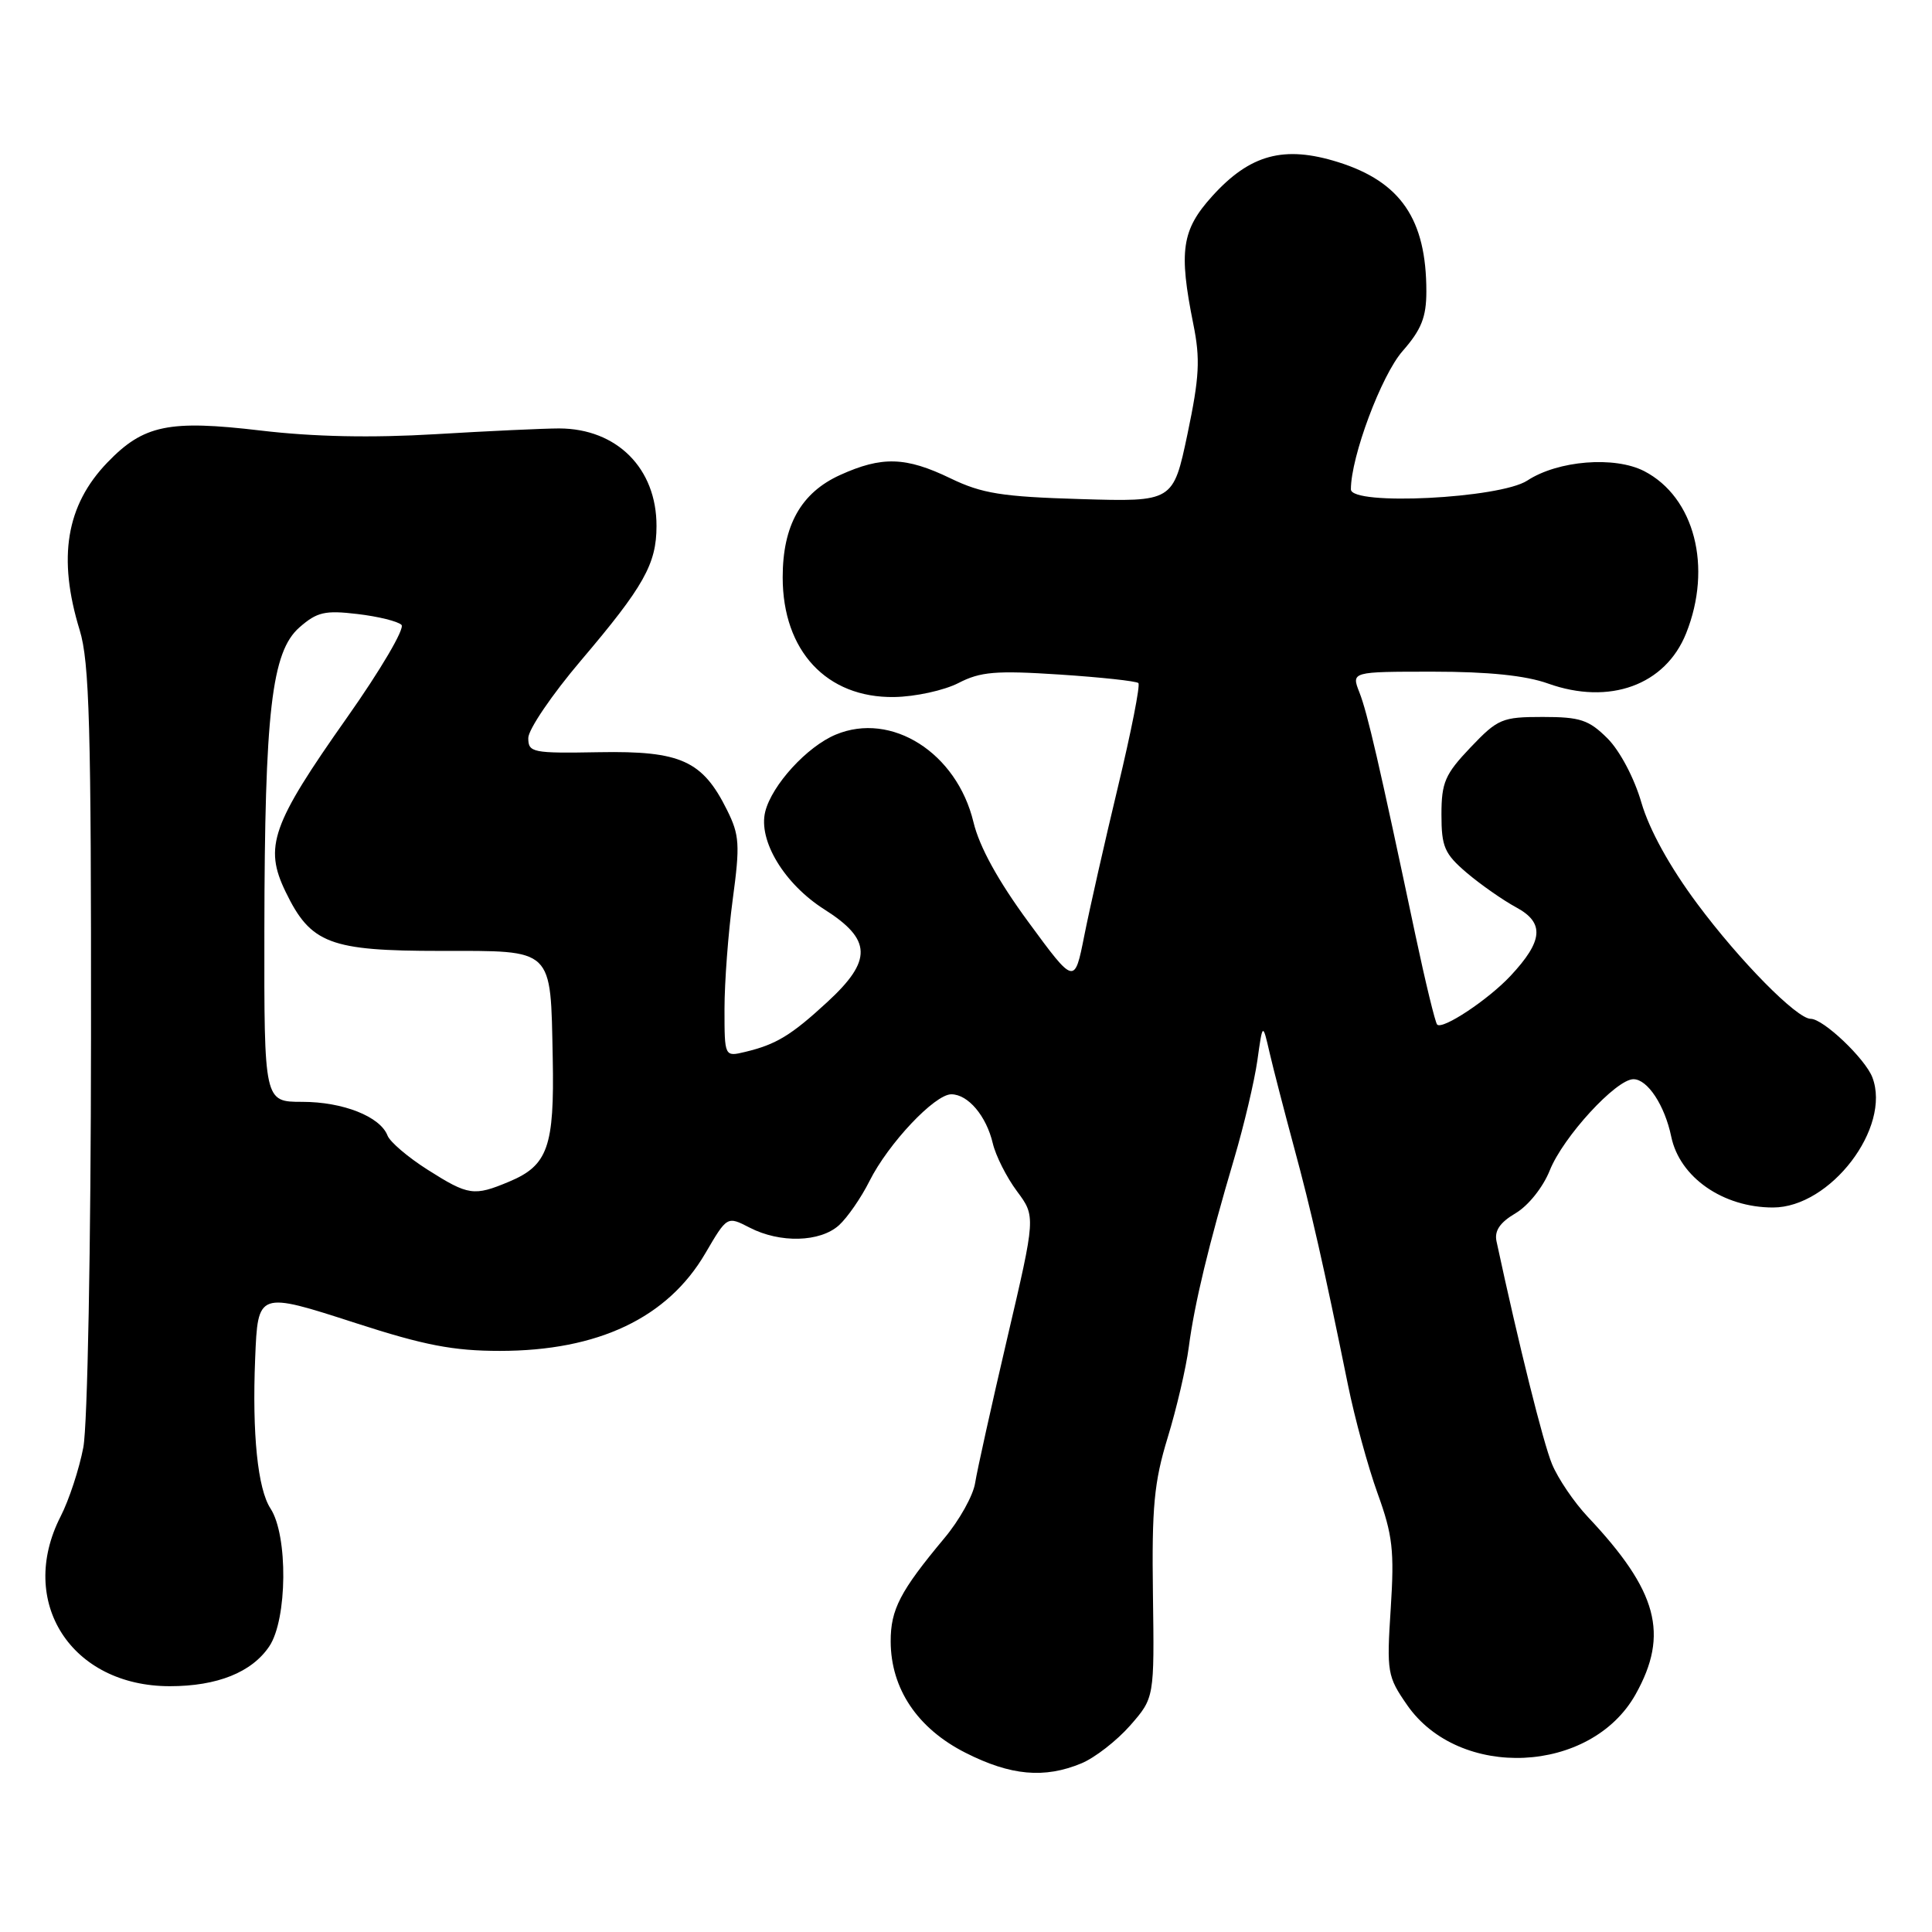<?xml version="1.0" encoding="UTF-8" standalone="no"?>
<!DOCTYPE svg PUBLIC "-//W3C//DTD SVG 1.1//EN" "http://www.w3.org/Graphics/SVG/1.1/DTD/svg11.dtd" >
<svg xmlns="http://www.w3.org/2000/svg" xmlns:xlink="http://www.w3.org/1999/xlink" version="1.1" viewBox="0 0 256 256">
 <g >
 <path fill="currentColor"
d=" M 143.30 233.65 C 145.08 232.91 147.98 230.65 149.75 228.64 C 152.96 224.97 152.96 224.97 152.77 211.24 C 152.61 199.68 152.92 196.39 154.72 190.50 C 155.90 186.65 157.16 181.25 157.52 178.50 C 158.27 172.75 160.16 164.92 163.54 153.50 C 164.84 149.10 166.22 143.25 166.61 140.50 C 167.31 135.50 167.31 135.50 168.23 139.50 C 168.74 141.70 170.20 147.32 171.46 152.00 C 173.73 160.37 175.40 167.72 178.61 183.50 C 179.50 187.90 181.27 194.37 182.54 197.89 C 184.54 203.41 184.77 205.48 184.28 213.12 C 183.73 221.58 183.83 222.14 186.44 225.91 C 193.35 235.89 210.81 235.08 216.73 224.50 C 221.19 216.53 219.65 210.81 210.40 201.00 C 208.58 199.07 206.45 195.93 205.65 194.00 C 204.48 191.18 201.24 178.18 198.30 164.50 C 197.99 163.09 198.74 161.99 200.82 160.76 C 202.50 159.77 204.46 157.32 205.35 155.09 C 207.12 150.65 214.14 143.00 216.44 143.00 C 218.31 143.00 220.59 146.47 221.45 150.62 C 222.57 156.01 228.31 160.00 234.93 160.00 C 242.54 160.00 250.63 149.41 248.10 142.76 C 247.15 140.28 241.60 135.00 239.93 135.00 C 238.09 135.00 230.53 127.33 224.90 119.76 C 221.25 114.86 218.55 109.96 217.50 106.37 C 216.56 103.11 214.65 99.50 213.01 97.85 C 210.53 95.38 209.39 95.00 204.42 95.00 C 199.03 95.00 198.47 95.24 194.85 99.04 C 191.47 102.59 191.00 103.68 191.00 107.94 C 191.00 112.21 191.40 113.13 194.35 115.65 C 196.20 117.22 199.15 119.28 200.92 120.24 C 204.69 122.28 204.48 124.68 200.14 129.32 C 197.20 132.46 191.15 136.48 190.43 135.76 C 190.18 135.51 188.88 130.17 187.55 123.90 C 182.74 101.15 181.19 94.45 180.13 91.75 C 179.05 89.00 179.05 89.00 189.90 89.00 C 197.22 89.00 202.17 89.51 205.12 90.57 C 213.26 93.48 220.67 90.79 223.42 83.92 C 226.93 75.14 224.53 65.88 217.87 62.43 C 213.95 60.41 206.44 61.01 202.37 63.68 C 198.74 66.05 179.00 67.04 179.00 64.84 C 179.00 60.52 183.04 49.72 185.85 46.52 C 188.34 43.68 189.00 42.03 189.00 38.61 C 189.00 29.07 185.61 24.09 177.33 21.49 C 170.14 19.23 165.63 20.45 160.61 26.01 C 156.58 30.47 156.17 33.25 158.12 42.94 C 159.06 47.59 158.93 49.96 157.35 57.50 C 155.45 66.50 155.45 66.50 143.16 66.13 C 132.75 65.82 130.12 65.40 125.94 63.38 C 120.02 60.52 116.86 60.43 111.32 62.94 C 106.14 65.29 103.71 69.62 103.71 76.50 C 103.71 86.24 109.53 92.49 118.48 92.36 C 121.27 92.32 125.10 91.48 126.99 90.51 C 129.91 89.00 131.94 88.83 140.40 89.38 C 145.88 89.74 150.58 90.25 150.84 90.51 C 151.11 90.77 149.89 96.95 148.14 104.24 C 146.39 111.53 144.38 120.42 143.67 124.00 C 142.38 130.50 142.38 130.50 136.28 122.19 C 132.25 116.71 129.77 112.20 128.99 108.94 C 126.78 99.75 118.13 94.25 110.74 97.34 C 106.94 98.92 102.29 104.01 101.40 107.54 C 100.44 111.37 103.92 117.13 109.23 120.50 C 115.53 124.49 115.62 127.25 109.64 132.76 C 104.84 137.19 102.84 138.40 98.75 139.38 C 96.00 140.04 96.00 140.04 96.00 133.68 C 96.00 130.18 96.49 123.66 97.09 119.18 C 98.07 111.92 97.99 110.65 96.34 107.34 C 93.09 100.78 90.20 99.48 79.41 99.67 C 70.54 99.83 70.00 99.72 70.00 97.79 C 70.00 96.67 73.14 92.04 76.98 87.52 C 85.31 77.71 86.99 74.73 86.99 69.70 C 87.01 62.07 81.74 56.79 74.09 56.77 C 72.11 56.77 64.76 57.11 57.75 57.53 C 49.22 58.04 41.54 57.88 34.55 57.05 C 22.37 55.61 19.03 56.30 14.24 61.27 C 8.76 66.95 7.61 73.90 10.56 83.50 C 11.85 87.72 12.09 96.19 12.06 137.55 C 12.04 165.31 11.60 188.85 11.04 191.79 C 10.50 194.63 9.15 198.76 8.03 200.94 C 2.25 212.26 9.44 223.43 22.50 223.43 C 28.79 223.43 33.37 221.59 35.68 218.15 C 38.08 214.58 38.18 203.45 35.84 199.88 C 34.15 197.29 33.40 190.04 33.81 180.00 C 34.17 171.12 34.16 171.12 47.18 175.33 C 56.22 178.26 60.09 179.00 66.23 179.00 C 79.25 179.00 88.46 174.63 93.46 166.07 C 96.35 161.13 96.35 161.13 99.32 162.66 C 103.35 164.75 108.67 164.61 111.17 162.35 C 112.29 161.33 114.11 158.70 115.21 156.50 C 117.70 151.53 123.85 145.00 126.05 145.00 C 128.27 145.00 130.69 147.86 131.55 151.50 C 131.94 153.15 133.38 156.00 134.75 157.84 C 137.24 161.19 137.24 161.19 133.46 177.34 C 131.38 186.23 129.47 194.85 129.21 196.50 C 128.96 198.15 127.12 201.45 125.12 203.83 C 119.28 210.83 118.01 213.26 118.02 217.50 C 118.04 223.77 121.57 229.03 127.93 232.25 C 133.93 235.29 138.40 235.69 143.30 233.65 Z  M 56.67 155.00 C 54.07 153.35 51.67 151.31 51.35 150.47 C 50.38 147.95 45.45 146.00 40.05 146.00 C 35.00 146.00 35.00 146.00 35.03 123.25 C 35.07 94.30 35.99 86.36 39.68 83.13 C 42.01 81.09 43.07 80.85 47.36 81.36 C 50.10 81.68 52.73 82.33 53.20 82.80 C 53.67 83.27 50.42 88.79 45.99 95.07 C 35.99 109.25 34.95 112.20 37.85 118.18 C 41.17 125.04 43.69 126.00 58.37 126.00 C 73.49 126.00 72.94 125.47 73.24 140.21 C 73.47 151.96 72.60 154.43 67.45 156.58 C 62.80 158.53 62.06 158.42 56.67 155.00 Z "/>
</g>
</svg>